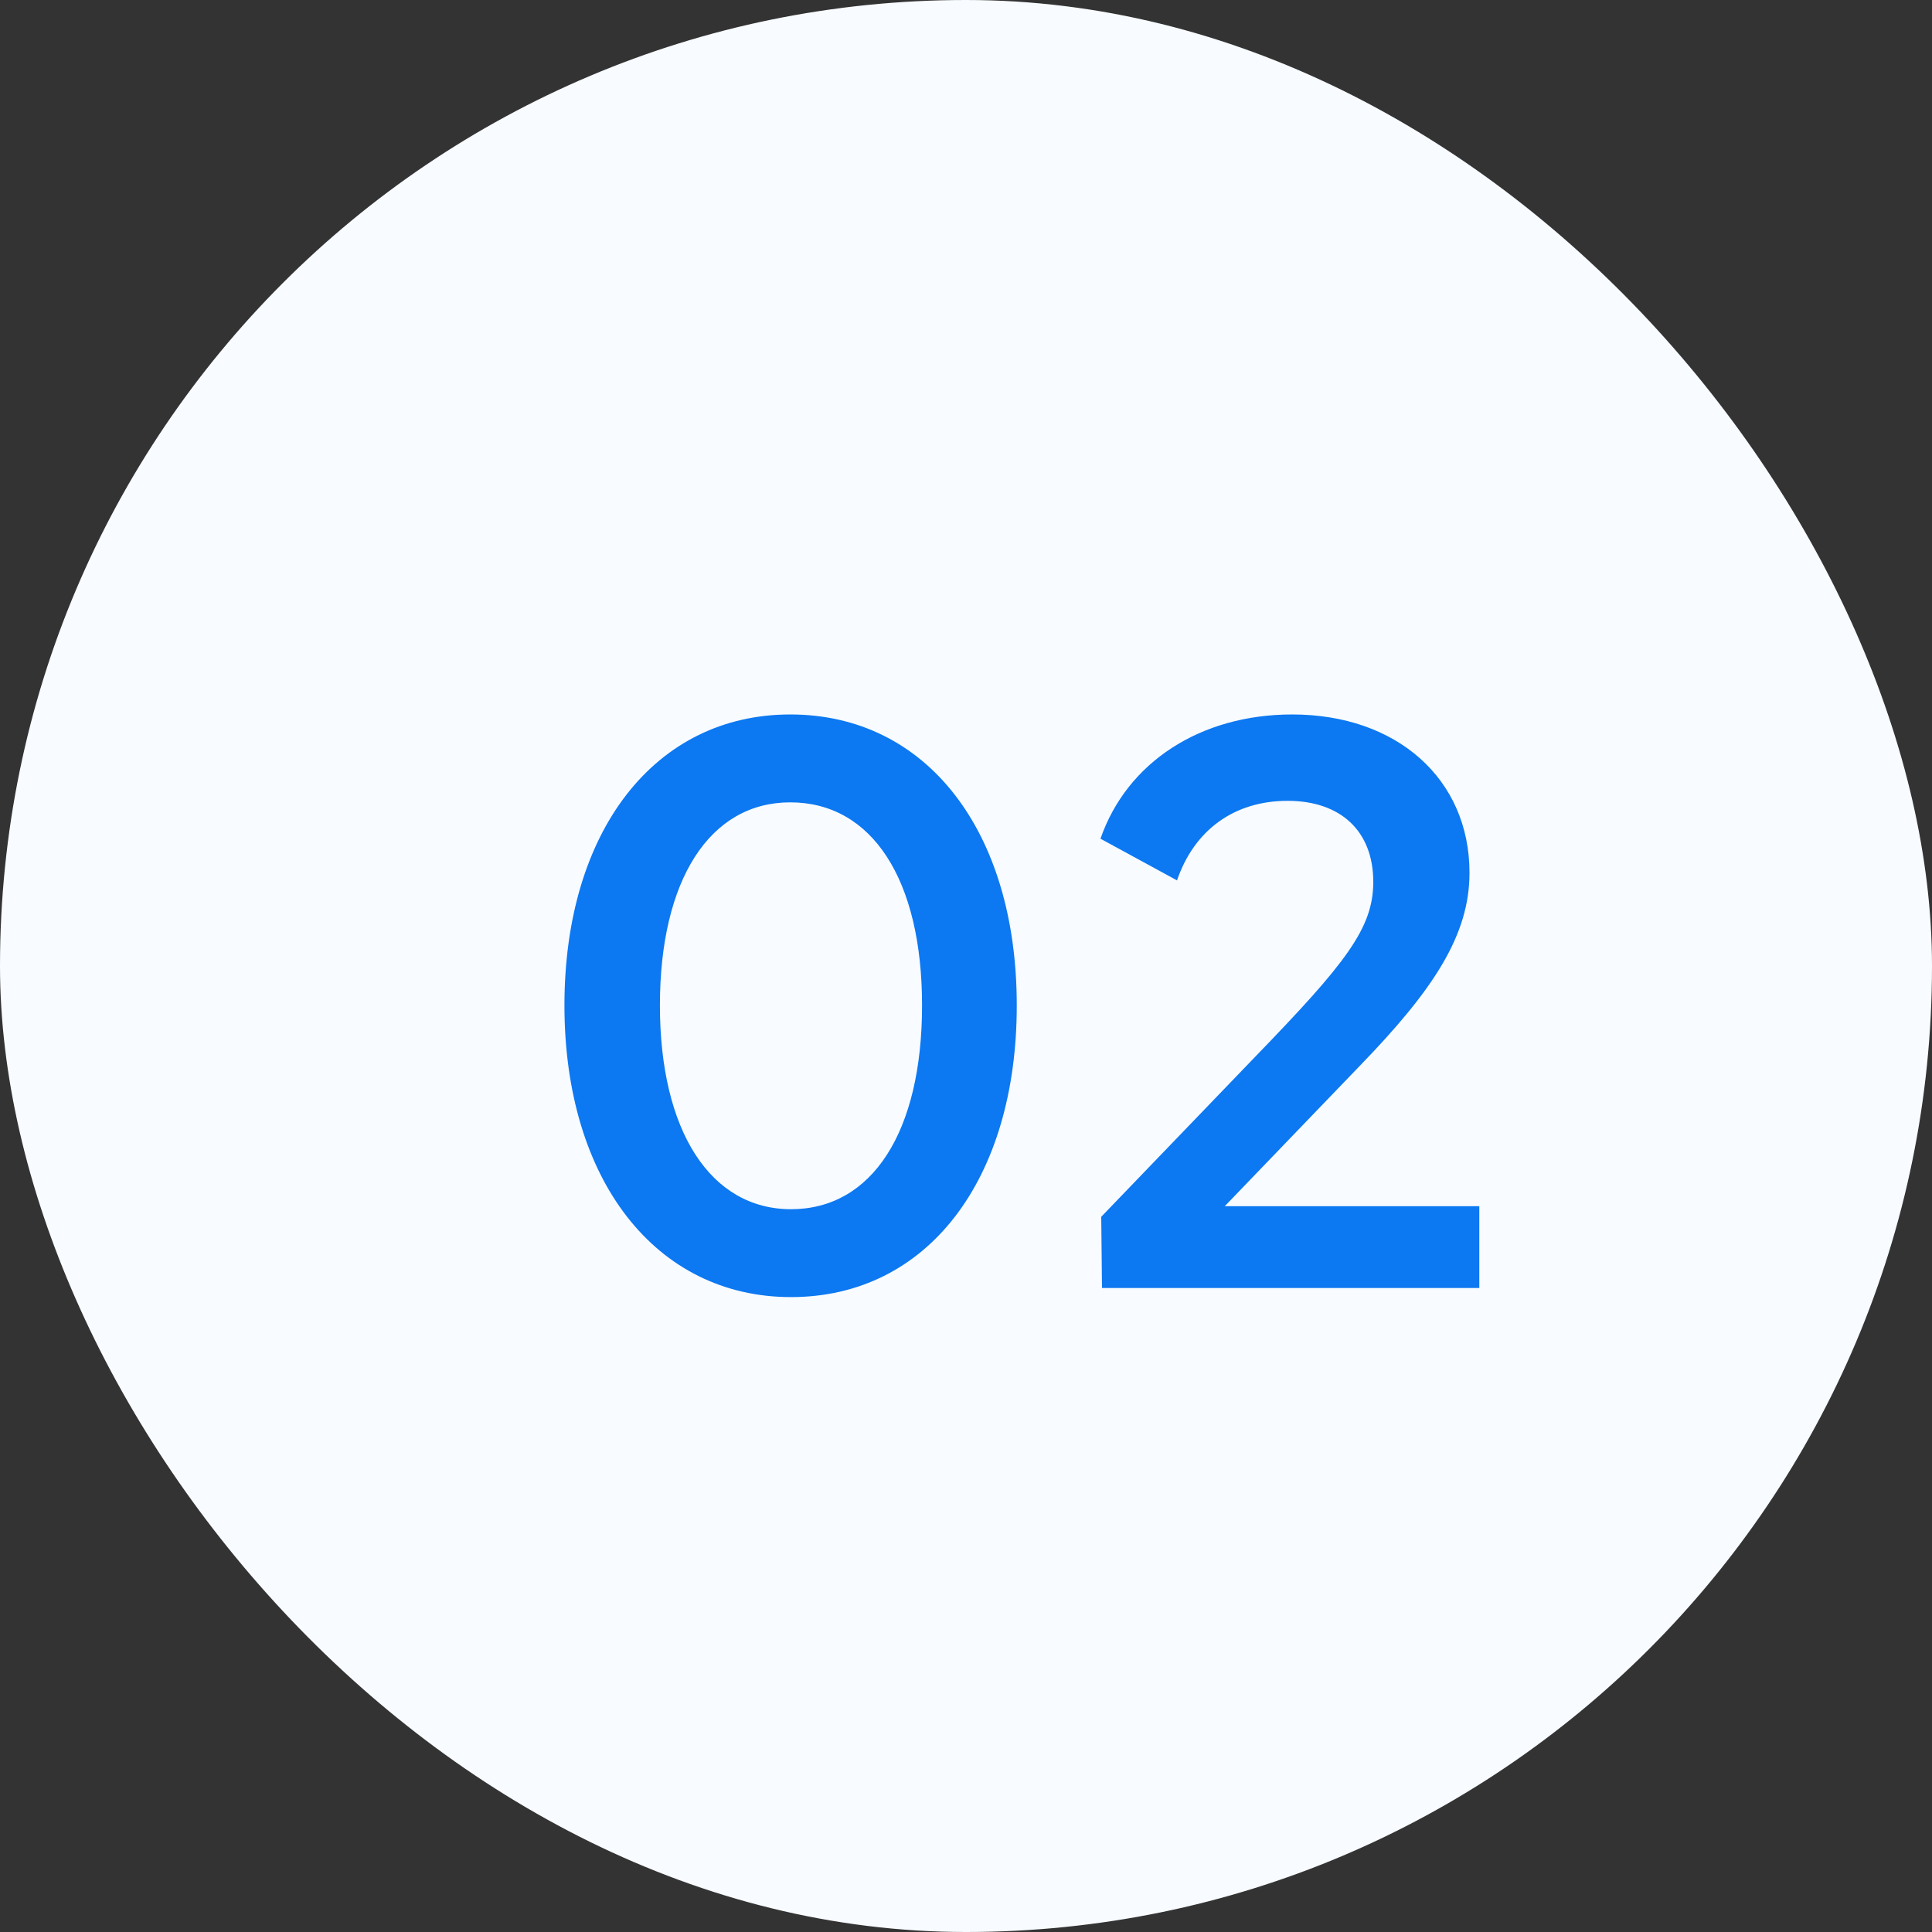 <svg width="51" height="51" viewBox="0 0 51 51" fill="none" xmlns="http://www.w3.org/2000/svg">
<rect x="0" y="0" width="51" height="51" fill="#333333" stroke="none"/>
<rect width="51" height="51" rx="25.5" fill="#F8FBFF"/>
<path d="M20.88 34.24C17.32 34.24 14.9 31.16 14.9 26.54C14.9 21.92 17.3 18.86 20.86 18.86C24.46 18.86 26.84 21.94 26.84 26.54C26.84 31.14 24.48 34.24 20.88 34.24ZM20.88 31.92C23.02 31.92 24.34 29.88 24.34 26.54C24.34 23.22 23.02 21.18 20.86 21.18C18.74 21.18 17.42 23.22 17.42 26.54C17.42 29.86 18.76 31.92 20.88 31.92ZM29.09 34L29.07 32.12L33.13 27.9C35.531 25.42 36.251 24.5 36.251 23.28C36.251 21.94 35.391 21.14 33.99 21.14C32.59 21.14 31.53 21.9 31.07 23.24L29.05 22.14C29.75 20.12 31.691 18.86 34.111 18.86C36.87 18.86 38.791 20.56 38.791 23.04C38.791 24.68 37.85 26.12 35.891 28.14L32.331 31.84H39.05V34H29.09Z" fill="#0C78F1"/>
</svg>
